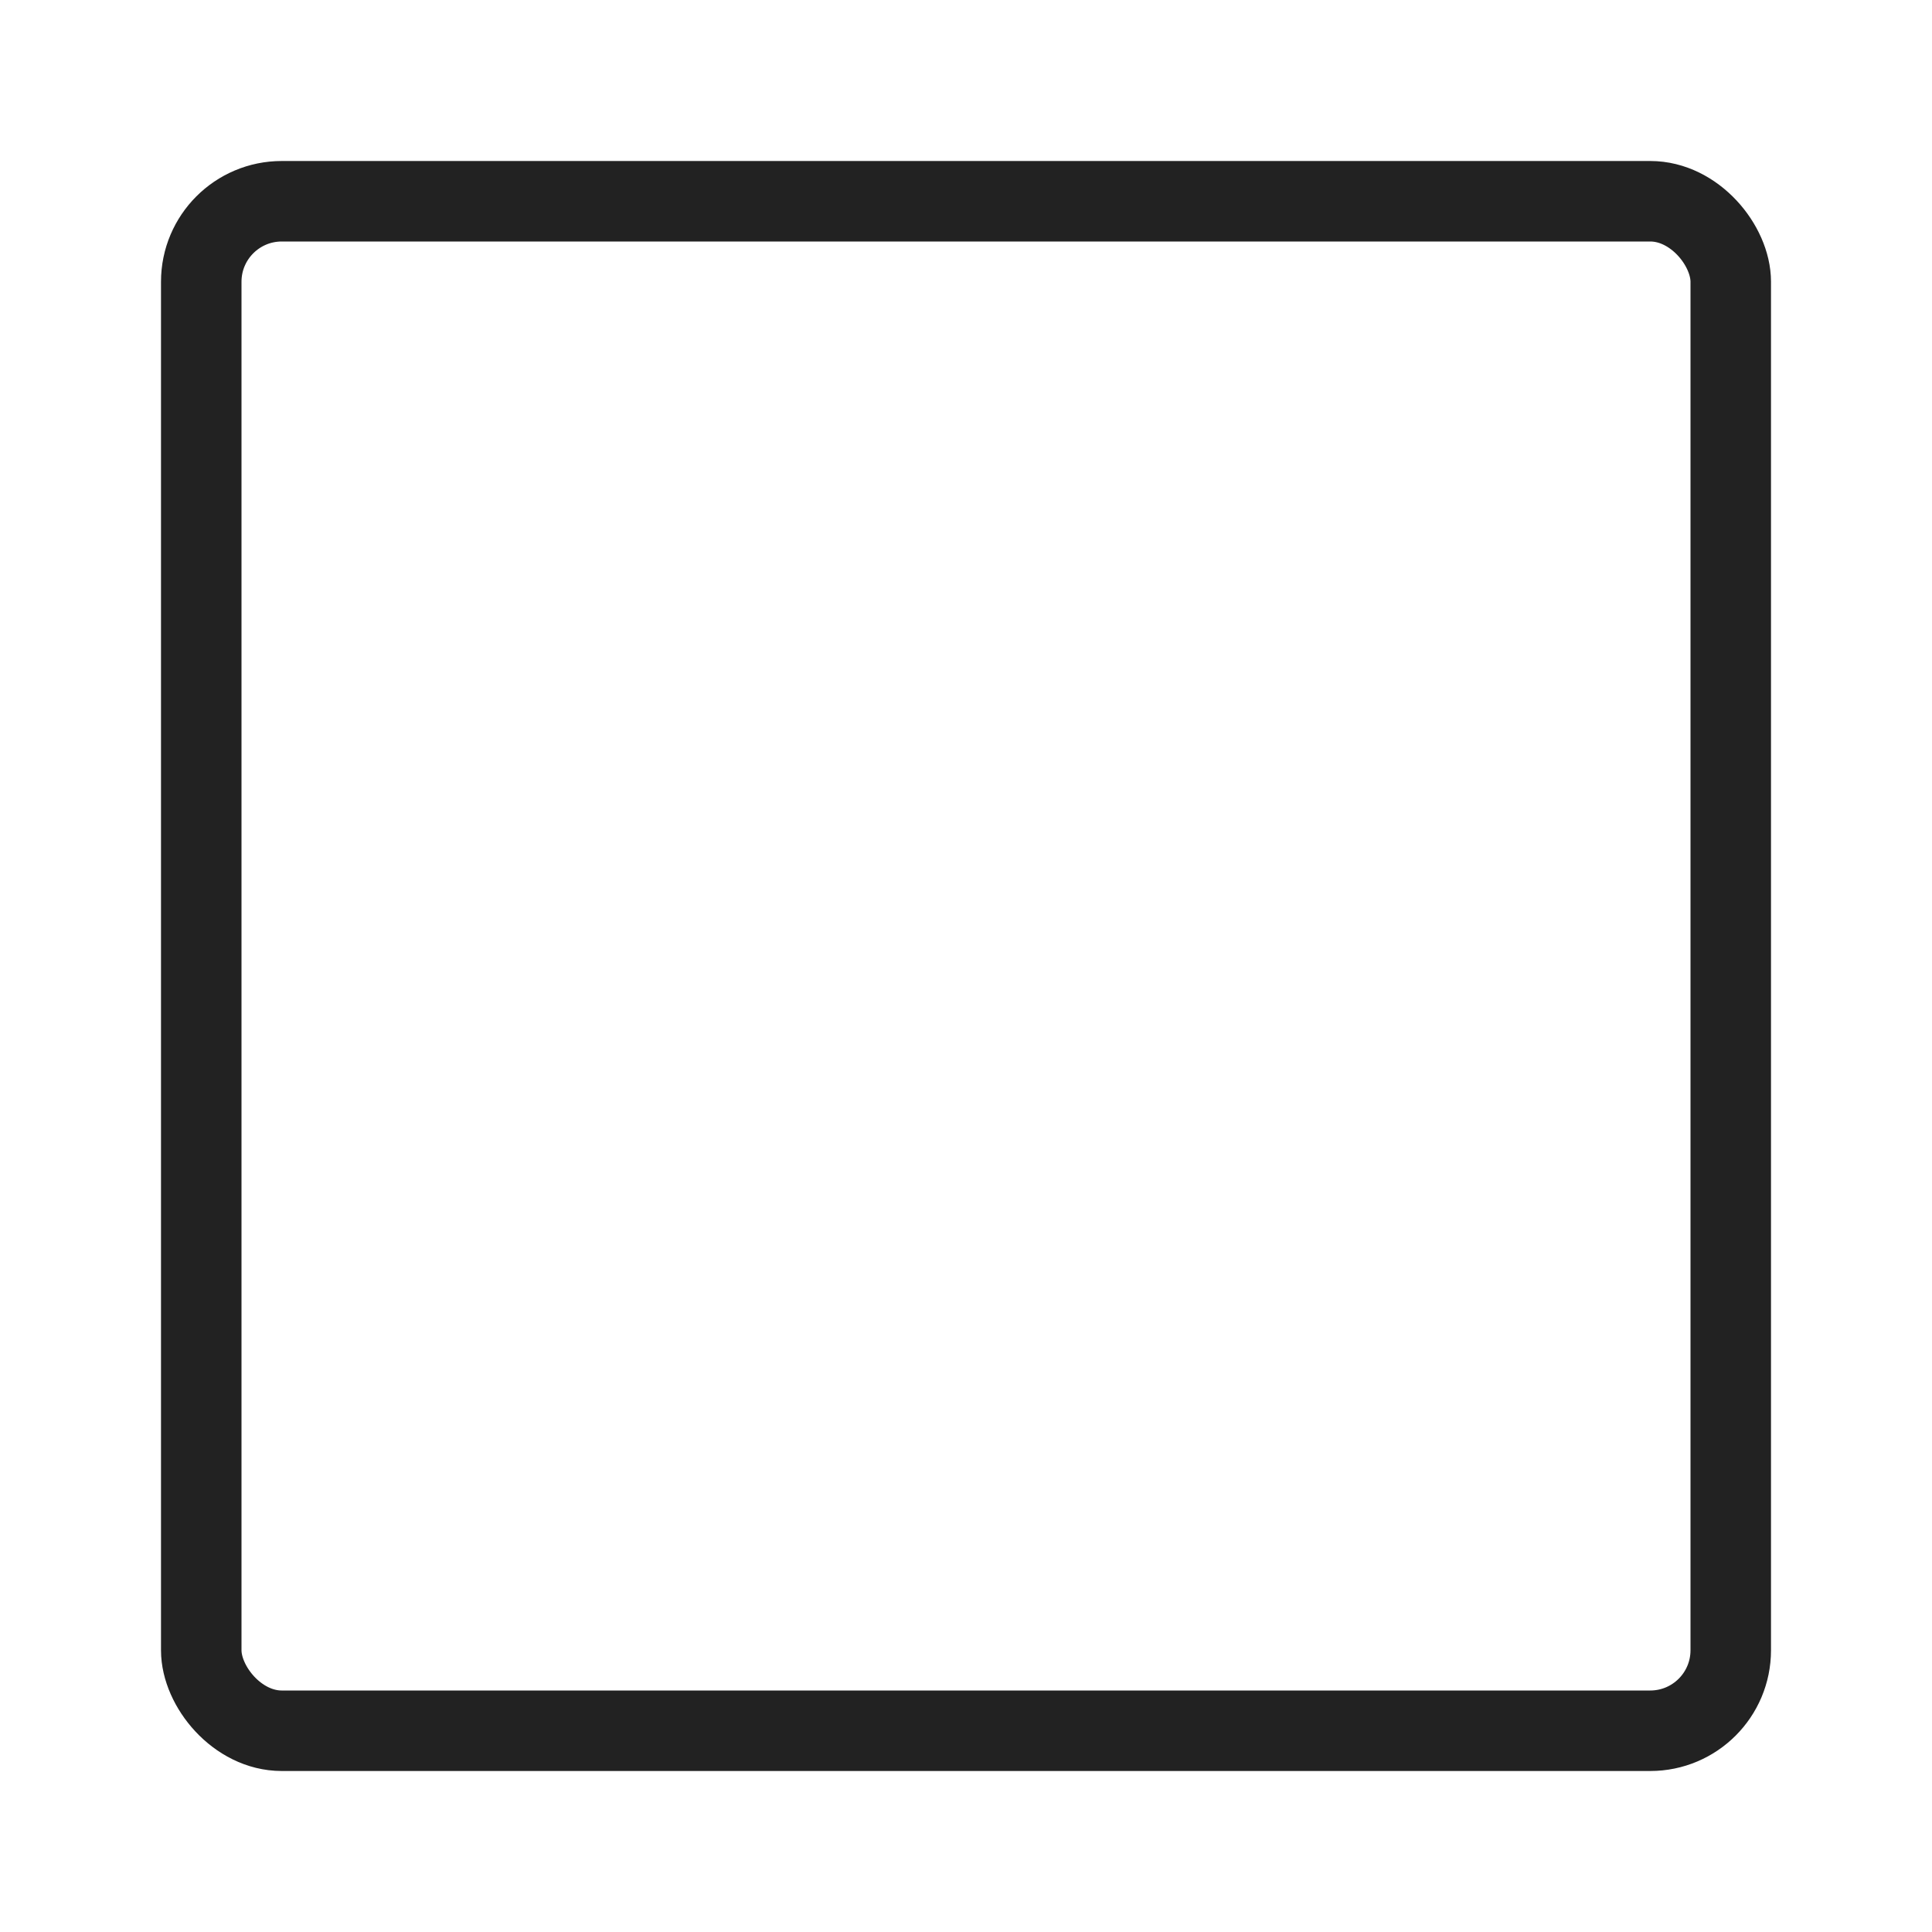 <?xml version="1.0" encoding="UTF-8"?>
<svg width="24px" height="24px" viewBox="0 0 24 24" version="1.1" xmlns="http://www.w3.org/2000/svg" xmlns:xlink="http://www.w3.org/1999/xlink">
    <!-- Generator: Sketch 59.1 (86144) - https://sketch.com -->
    <title>old / dark / CheckboxEmpty</title>
    <desc>Created with Sketch.</desc>
    <g id="old-/-dark-/-CheckboxEmpty" stroke="none" stroke-width="1" fill="none" fill-rule="evenodd">
        <rect id="Rectangle" stroke="#222222" fill-rule="nonzero" x="2.5" y="2.5" width="19" height="19" rx="1"></rect>
    </g>
</svg>